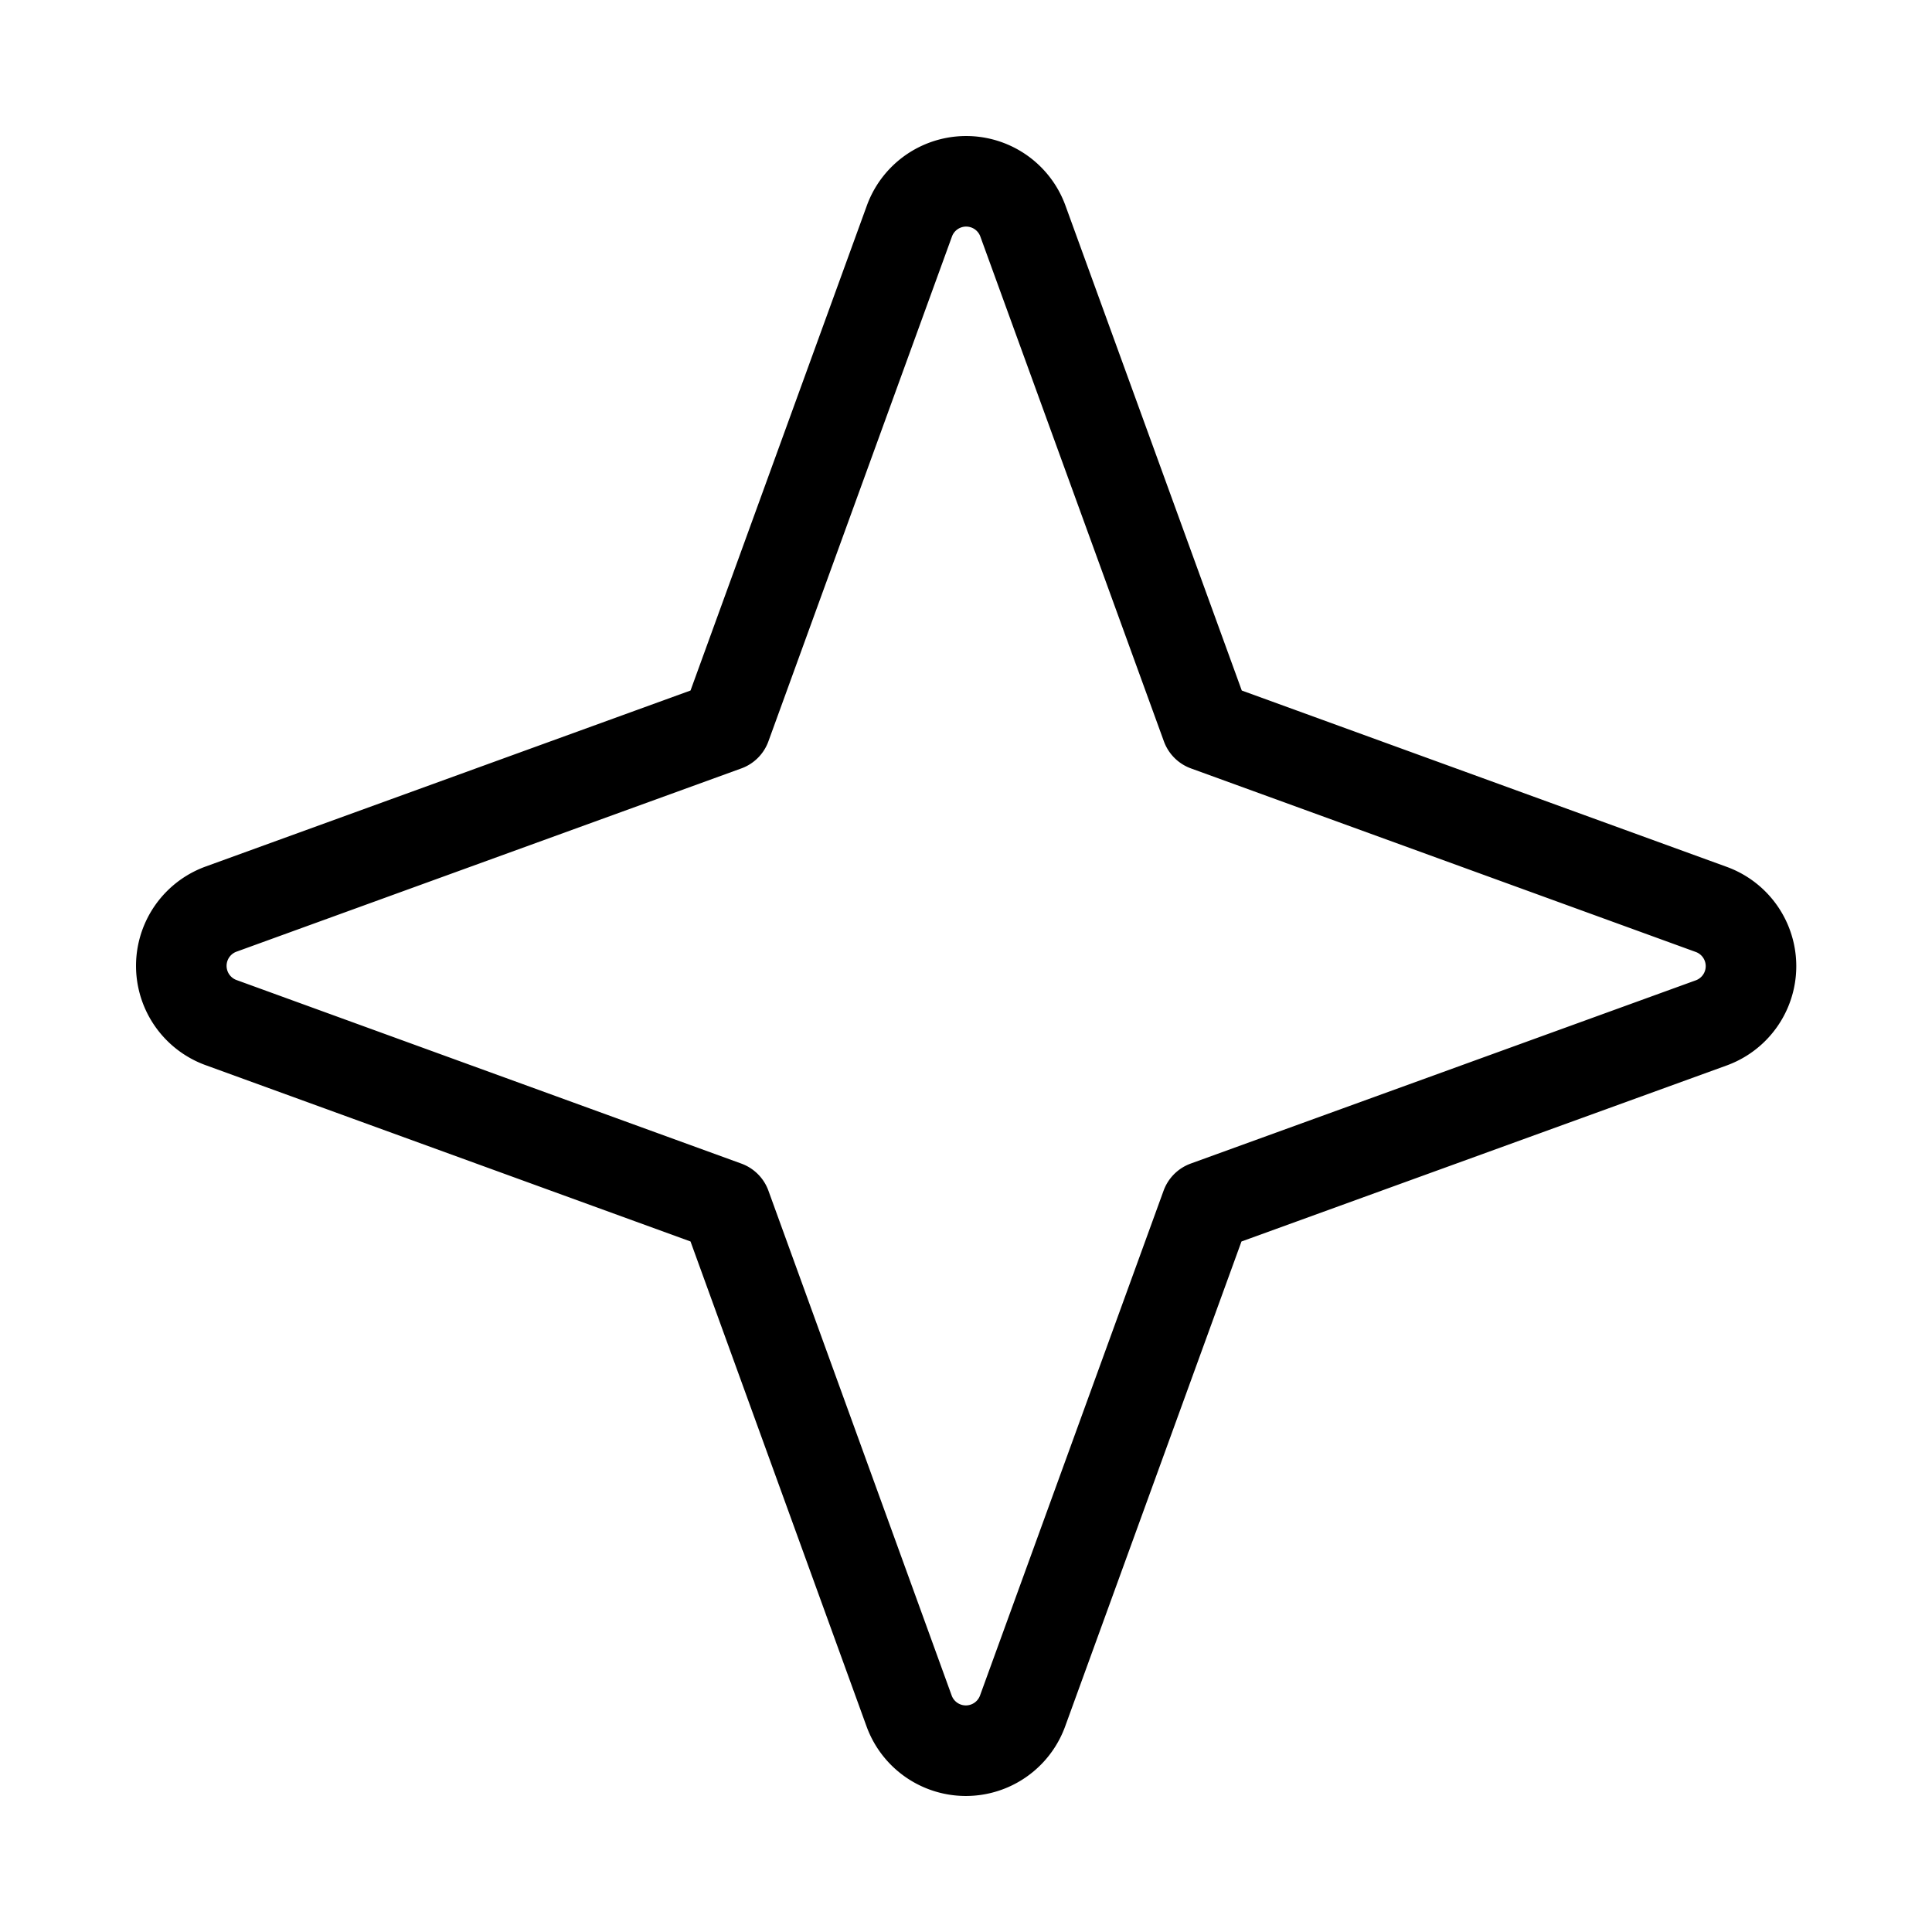 <svg xmlns="http://www.w3.org/2000/svg" viewBox="0 0 256 256"><rect width="256" height="256" fill="none"/><path d="M159.82,159.82l-24.34,66.94a8,8,0,0,1-15,0L96.18,159.82,29.24,135.48a8,8,0,0,1,0-15L96.18,96.18l24.34-66.94a8,8,0,0,1,15,0l24.34,66.94,66.94,24.34a8,8,0,0,1,0,15Z" fill="none" stroke="currentColor" stroke-linecap="round" stroke-linejoin="round" stroke-width="12"/></svg>